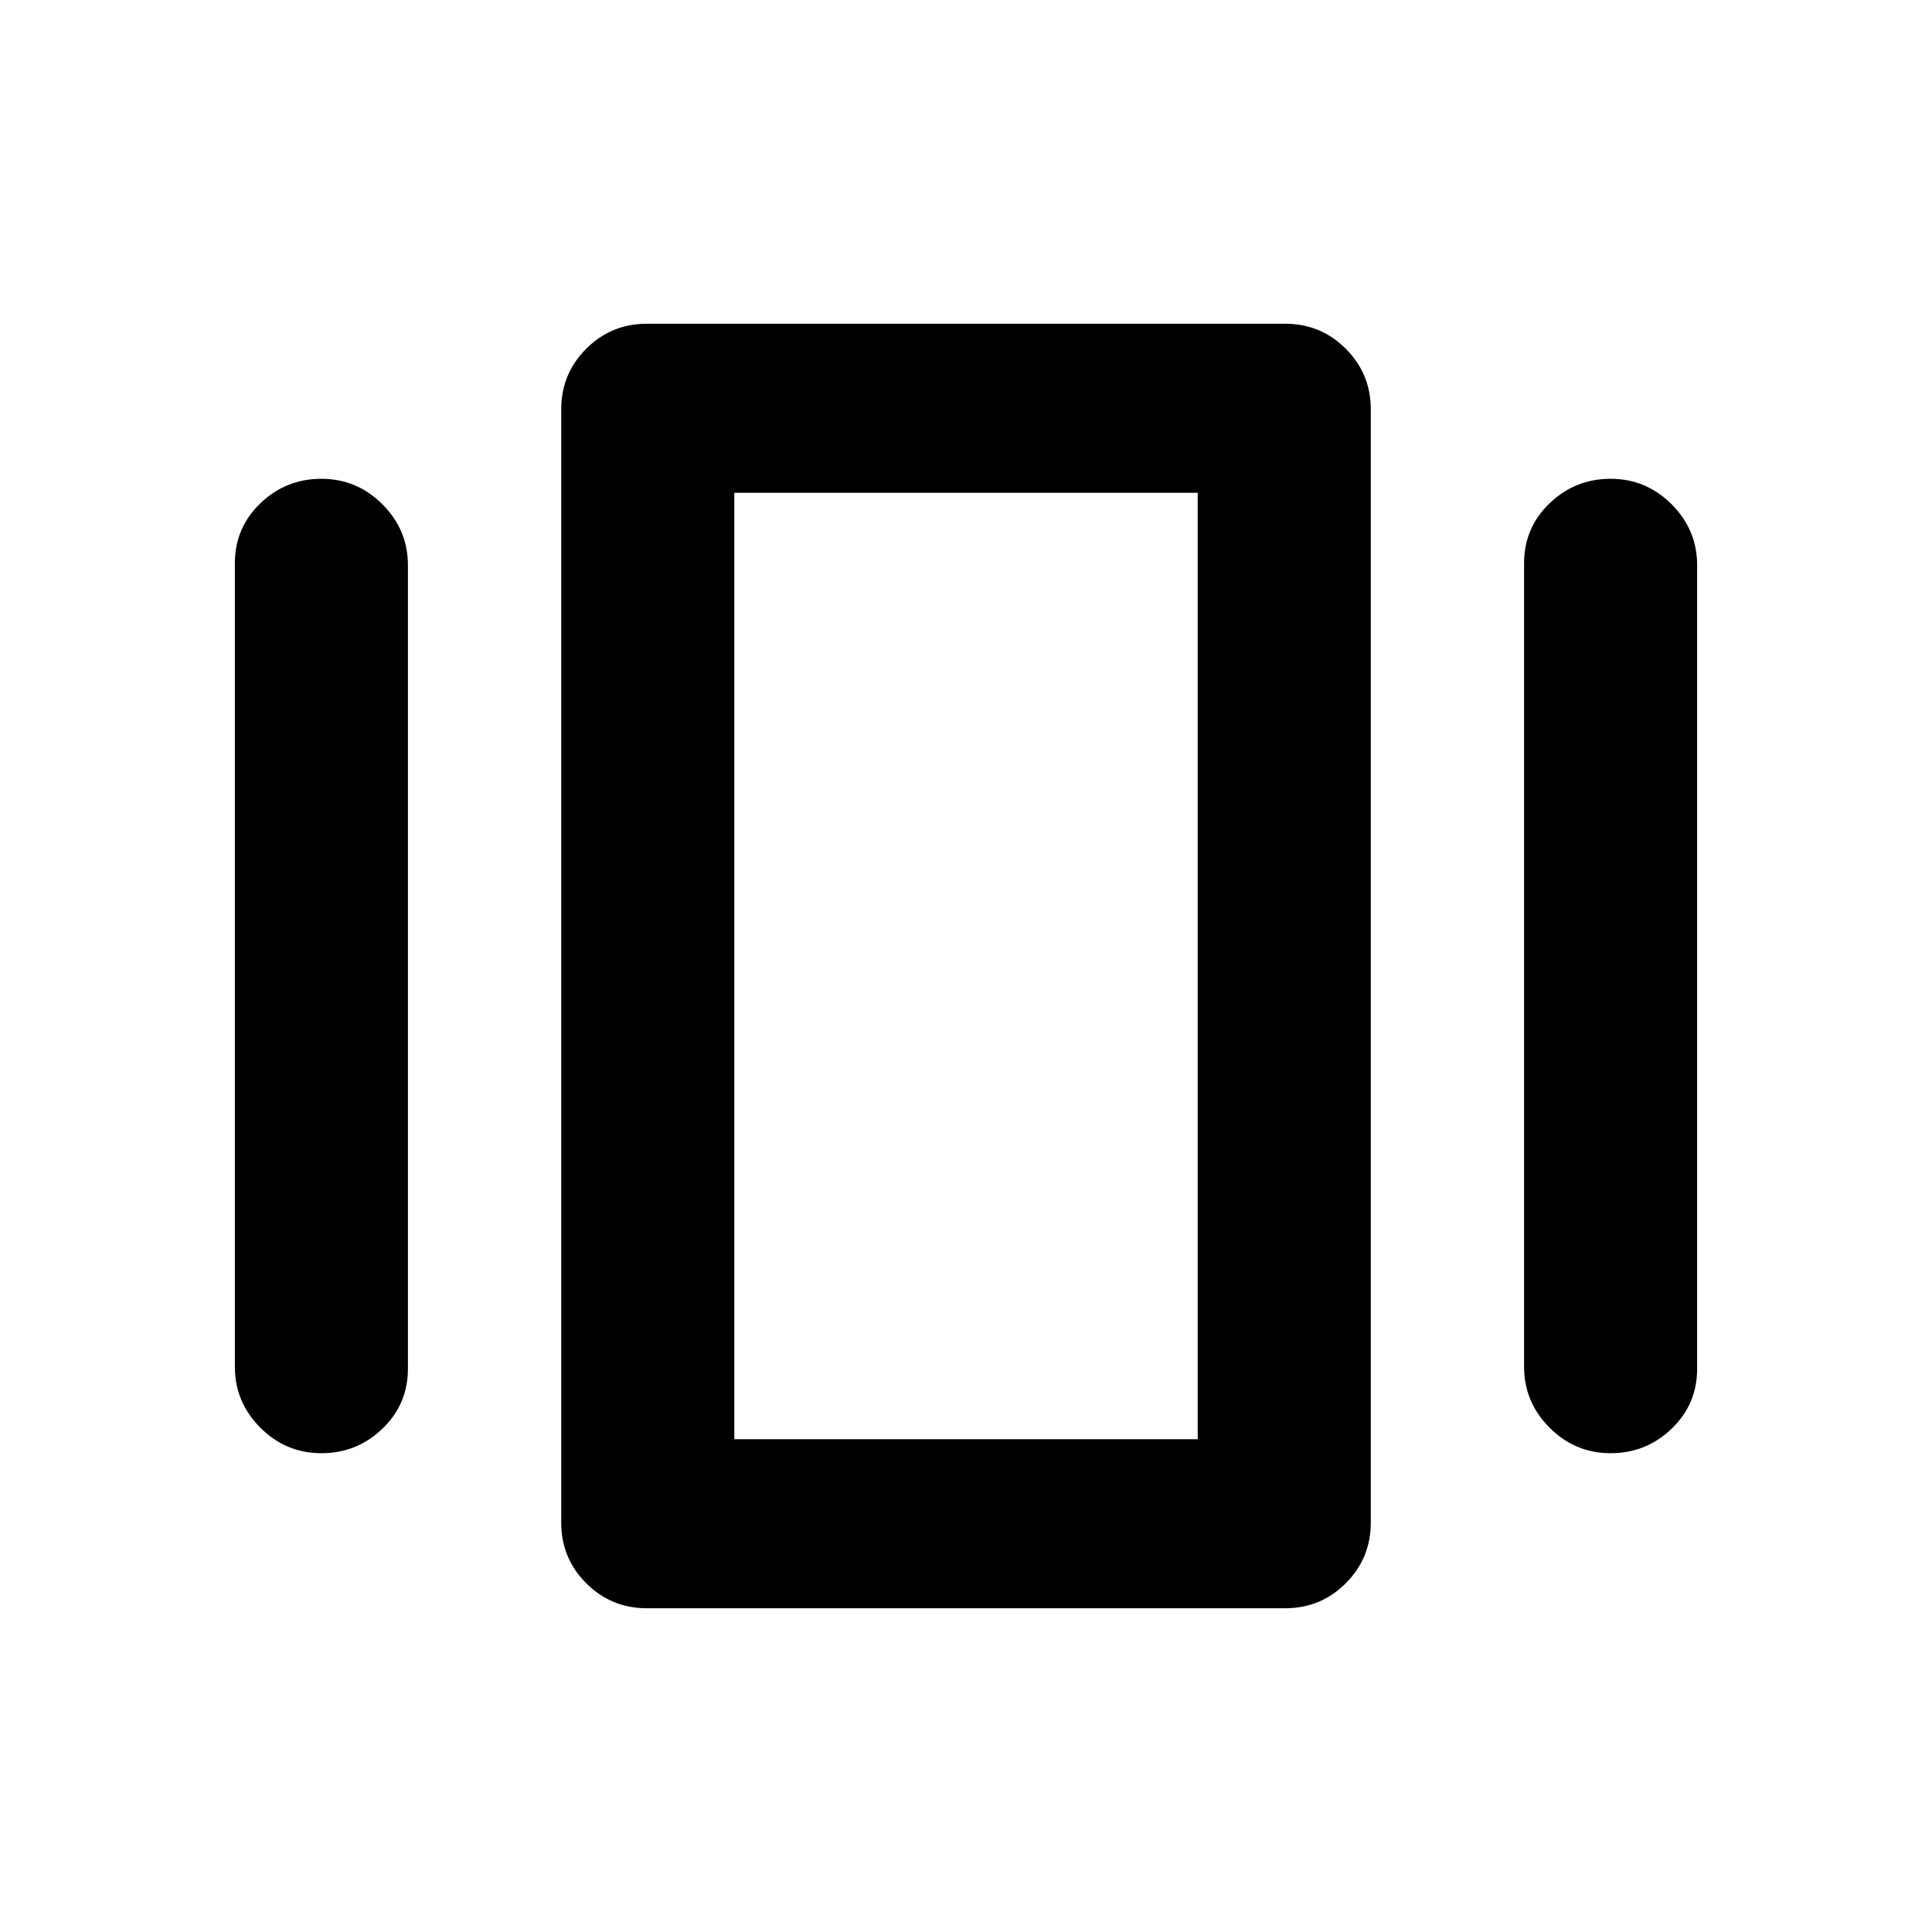 <svg xmlns="http://www.w3.org/2000/svg" height="24" viewBox="0 -960 960 960" width="24"><path d="M321.37-160.87q-17.65 0-30.08-12.42-12.42-12.43-12.42-30.08v-553.26q0-17.65 12.42-30.08 12.43-12.42 30.08-12.42h317.26q17.65 0 30.08 12.42 12.42 12.43 12.42 30.08v553.26q0 17.65-12.42 30.08-12.43 12.42-30.08 12.42H321.37ZM116.7-280.91v-399.18q0-17.65 12.67-29.82 12.67-12.18 30.33-12.18 17.65 0 30.32 12.68 12.68 12.67 12.68 30.32v399.18q0 17.65-12.68 29.82-12.67 12.18-30.32 12.18-17.66 0-30.33-12.68-12.67-12.67-12.67-30.32Zm640.6 0v-399.18q0-17.65 12.68-29.82 12.67-12.18 30.32-12.18 17.66 0 30.33 12.68 12.67 12.67 12.67 30.32v399.18q0 17.65-12.67 29.82-12.67 12.18-30.33 12.18-17.65 0-30.32-12.68-12.68-12.67-12.68-30.32Zm-392.43 36.04h230.26v-470.26H364.87v470.26Zm0 0v-470.26 470.26Z"/></svg>